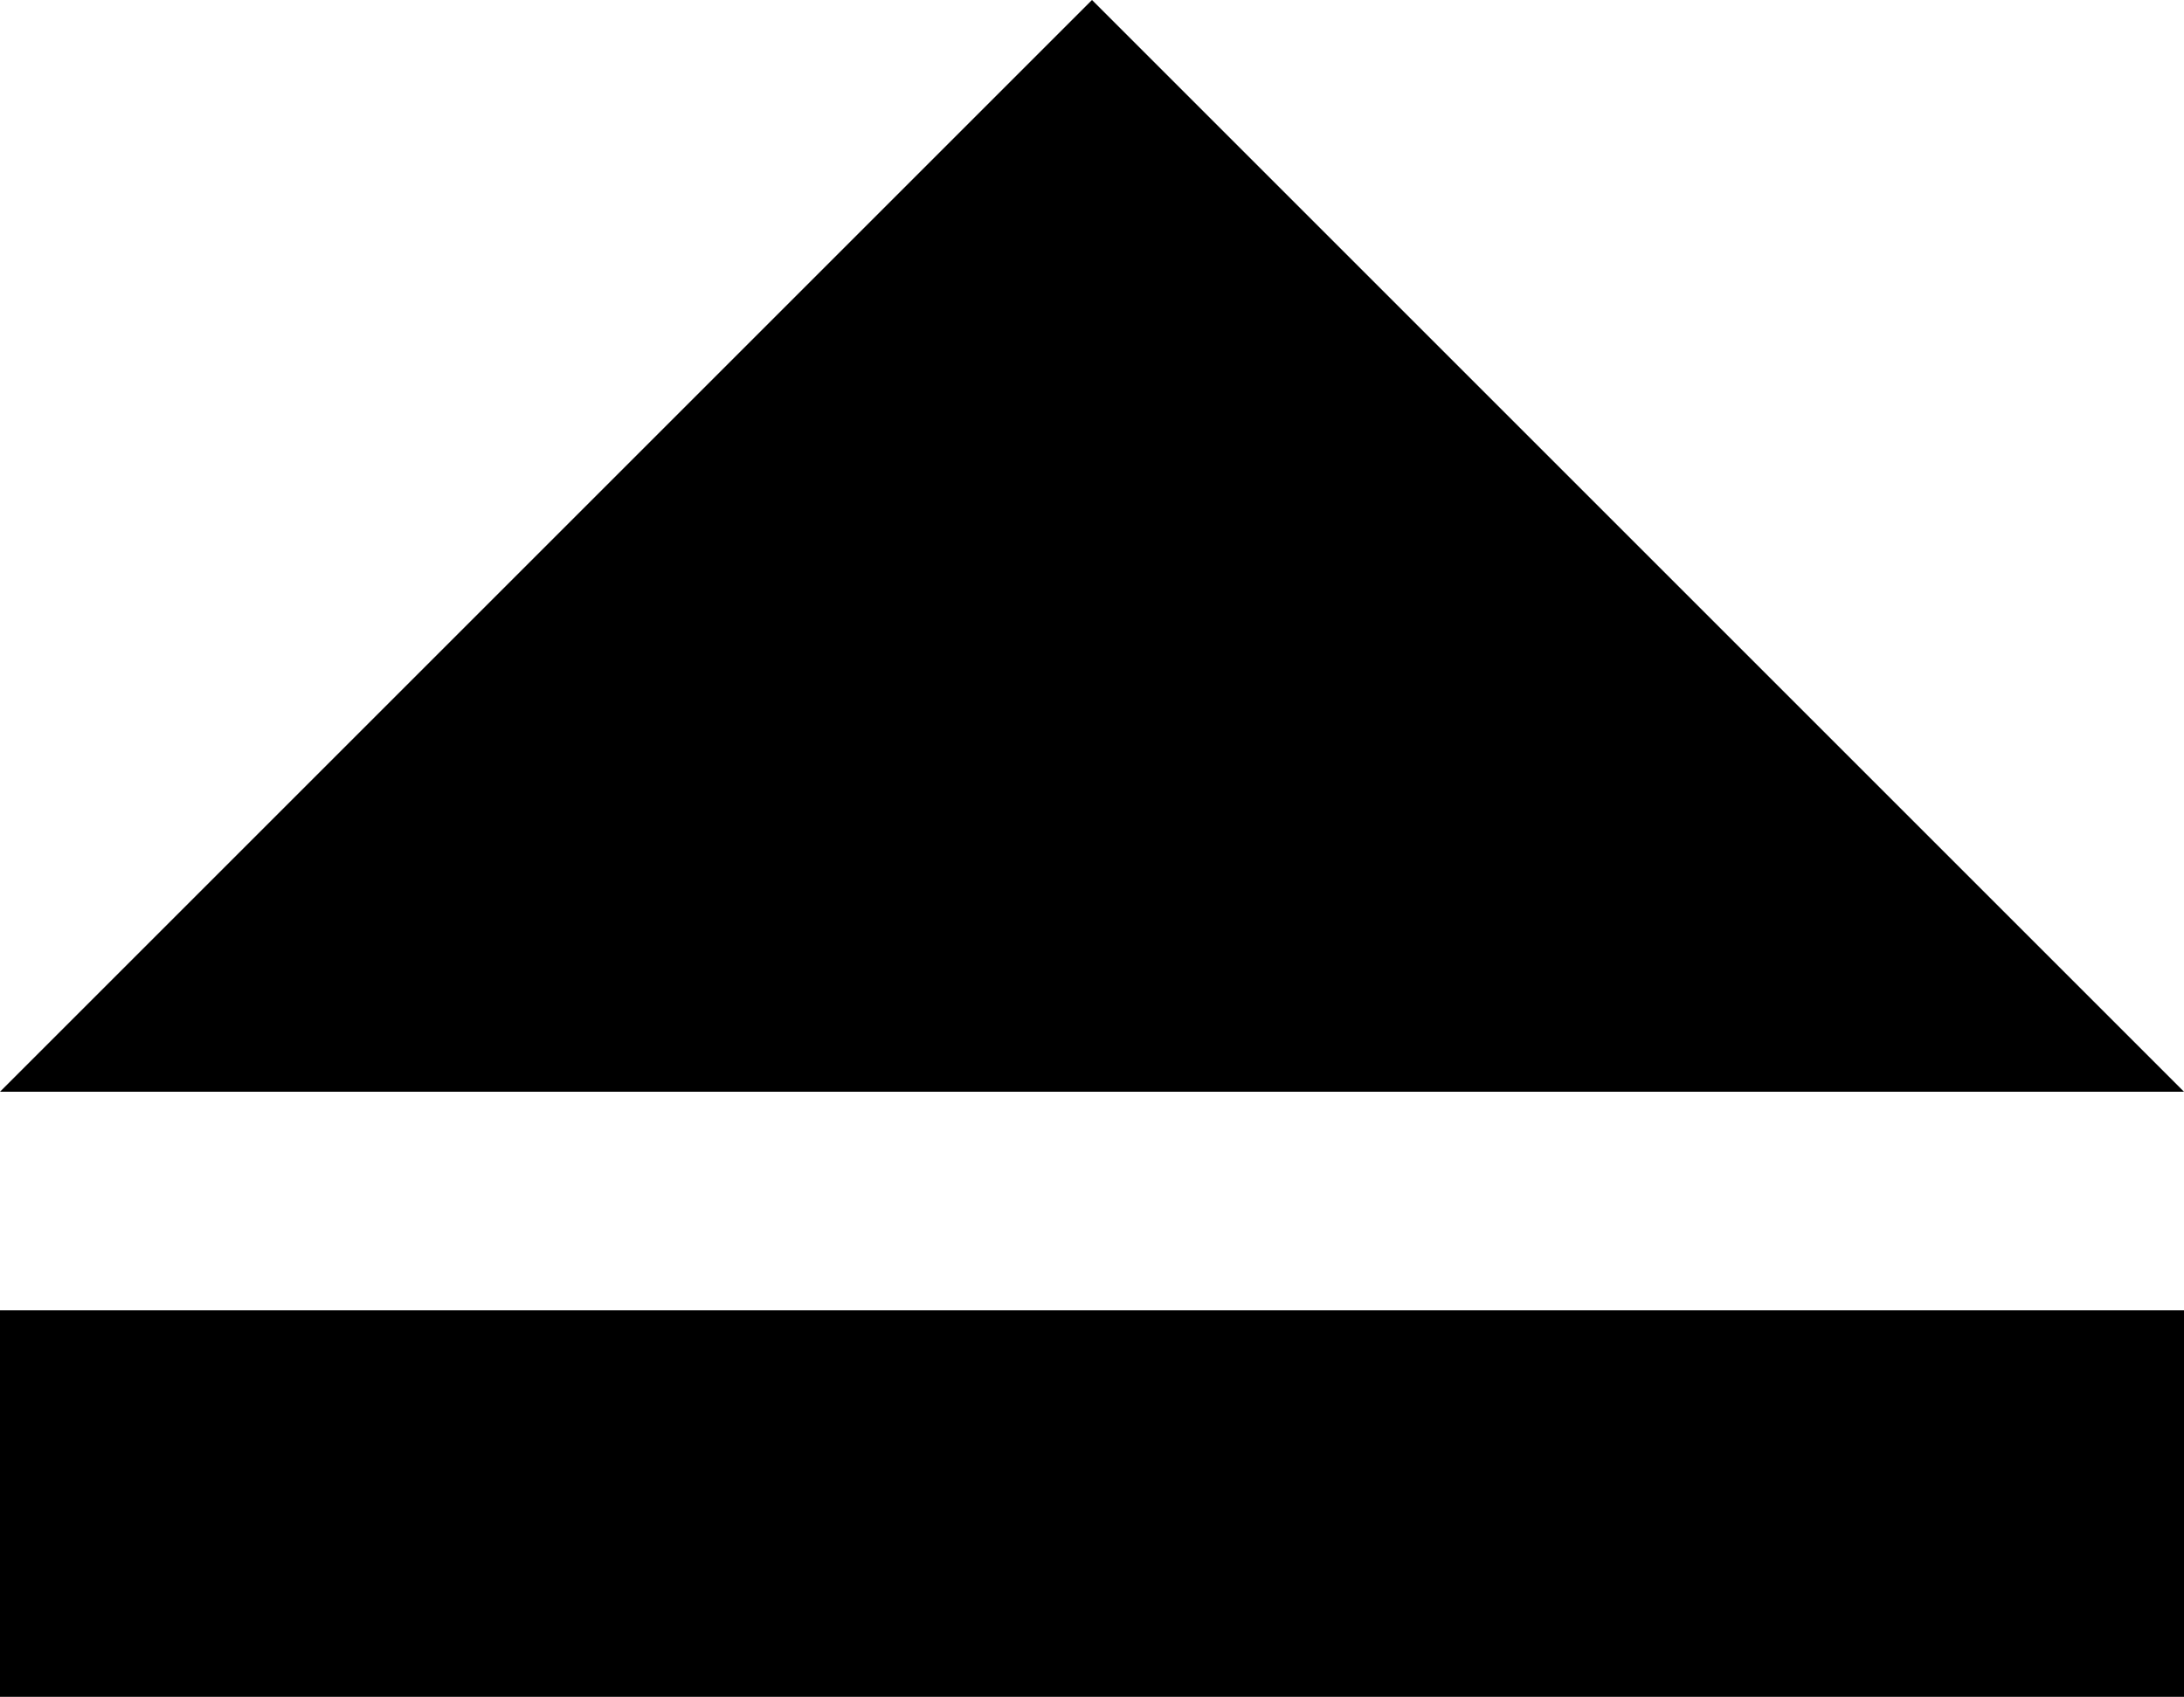 <?xml version="1.0" encoding="utf-8"?>
<!-- Generator: Adobe Illustrator 14.0.0, SVG Export Plug-In . SVG Version: 6.00 Build 43363)  -->
<!DOCTYPE svg PUBLIC "-//W3C//DTD SVG 1.0//EN" "http://www.w3.org/TR/2001/REC-SVG-20010904/DTD/svg10.dtd">
<svg version="1.0" id="Layer_1" xmlns="http://www.w3.org/2000/svg" xmlns:xlink="http://www.w3.org/1999/xlink" x="0px" y="0px"
	 width="100px" height="77.712px" viewBox="0 0 100 77.712" enable-background="new 0 0 100 77.712" xml:space="preserve">
<polygon points="99.999,50 100,50 50,0 0,50 0,50 "/>
<rect y="60.01" width="100" height="17.702"/>
</svg>
